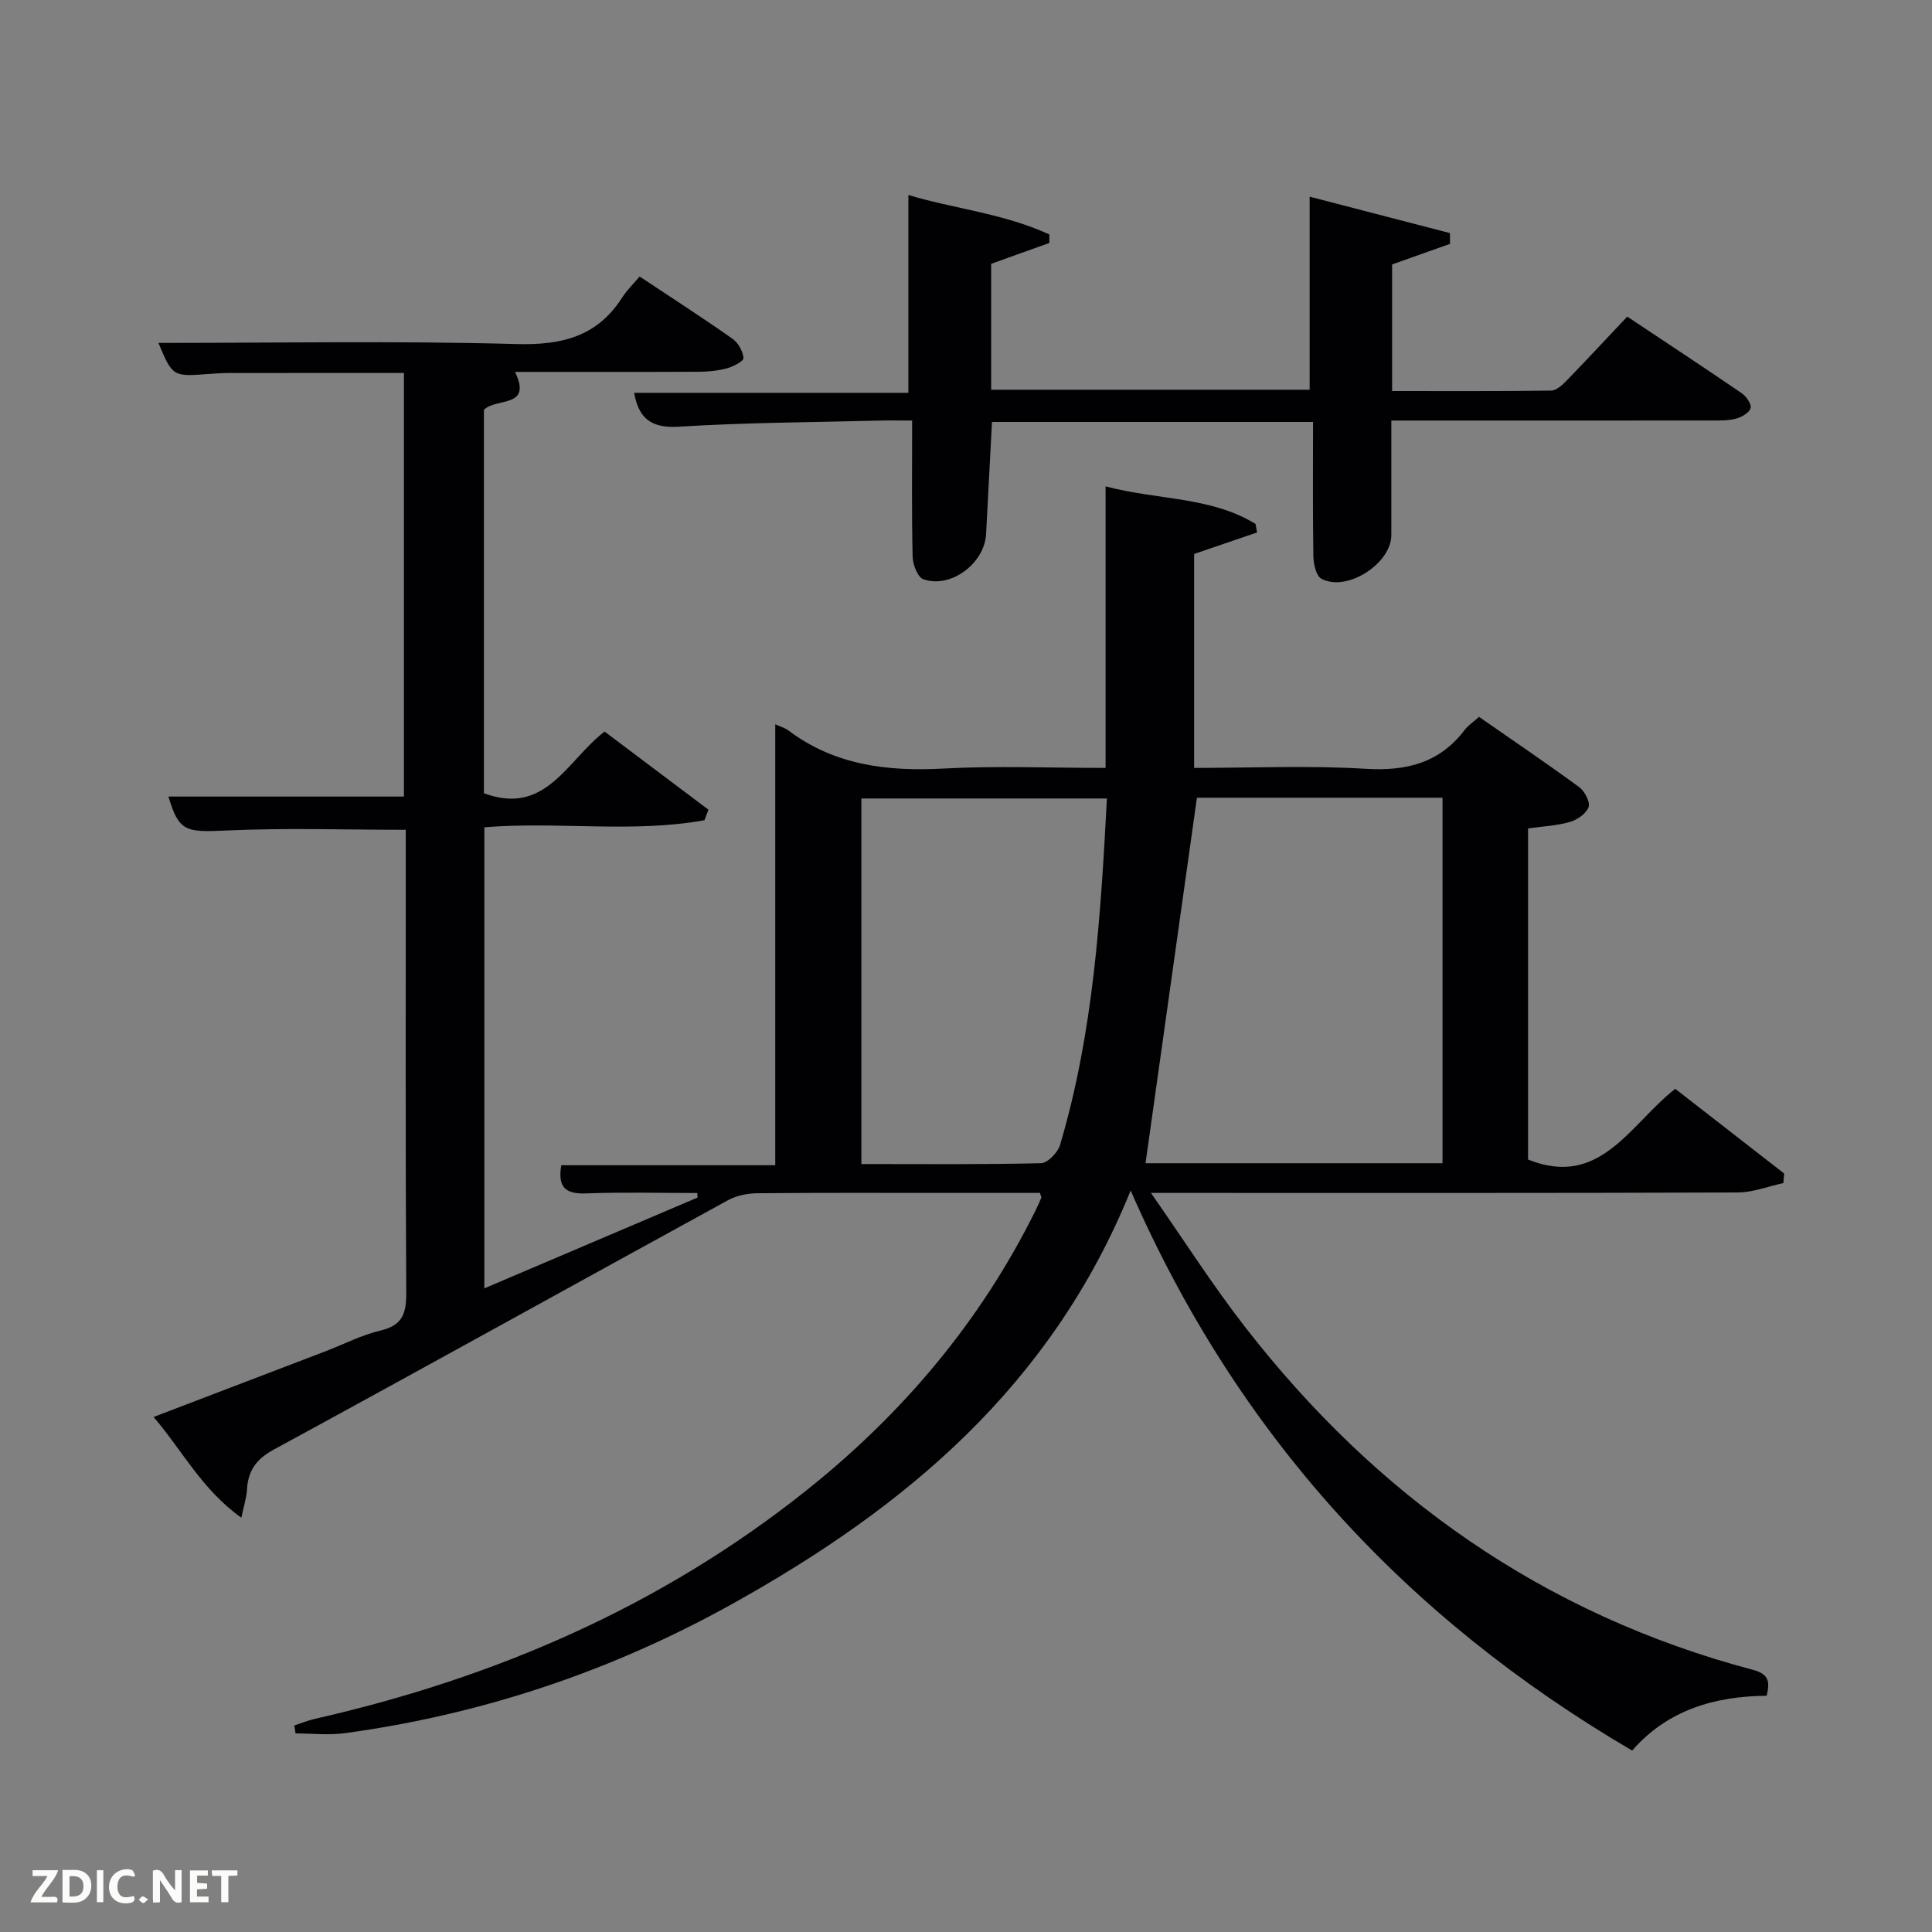 <svg enable-background="new 0 0 400 400" viewBox="0 0 400 400" xmlns="http://www.w3.org/2000/svg"><rect x="0" y="0" width="400" height="400" fill="#808080" stroke="none"/><path d="m234.09 246.48c-16.42 40.51-46.68 65.65-82.35 85.52-25.09 13.98-51.87 22.95-80.32 26.83-3.35.46-6.82.06-10.23.06-.09-.55-.17-1.1-.26-1.65 1.42-.46 2.81-1.04 4.26-1.37 37.32-8.47 71.68-23.32 101.77-47.3 19.92-15.88 36.03-34.94 47.39-57.86.44-.89.85-1.8 1.24-2.72.05-.12-.08-.31-.28-1.01-6.43 0-13.02 0-19.61 0-13 0-26-.06-38.99.07-2.04.02-4.3.51-6.08 1.49-31.34 17.17-62.59 34.53-93.98 51.6-3.71 2.02-5.32 4.46-5.53 8.39-.08 1.55-.6 3.07-1.15 5.7-8.14-5.81-12.14-13.8-18.17-20.86 12.06-4.61 23.74-9.06 35.41-13.53 3.88-1.49 7.64-3.44 11.65-4.39 4.55-1.09 5.27-3.6 5.25-7.83-.18-30.16-.1-60.32-.1-90.48 0-1.82 0-3.63 0-5.34-12.49 0-24.75-.42-36.95.14-8.69.4-9.99.27-12.19-7.02h48.76c0-29.21 0-58.25 0-87.7-12.05 0-24.14-.01-36.24.01-1.33 0-2.66.08-3.99.18-7.65.59-7.65.6-10.6-6.41 24.47 0 49.26-.46 74.01.23 9.47.27 16.82-1.5 22.04-9.68.97-1.51 2.31-2.79 3.58-4.3 6.86 4.56 13.14 8.6 19.24 12.9 1.17.82 2.13 2.56 2.26 3.97.06.63-2.09 1.78-3.39 2.13-1.89.51-3.92.71-5.89.72-12.65.06-25.31.03-38.02.03 3.66 7.6-3.99 5.28-6.44 7.86v79.37c12.79 4.77 17.18-6.77 24.98-12.77 7.19 5.41 14.35 10.8 21.51 16.18-.28.73-.56 1.45-.83 2.18-14.97 2.7-30.25.21-45.57 1.46v95.46c14.94-6.36 29.54-12.58 44.15-18.8-.02-.31-.04-.63-.07-.94-7.66 0-15.32-.2-22.97.08-4.13.16-6-1.09-5.18-5.83h44.3c0-30.65 0-60.81 0-91.29.99.46 1.98.72 2.73 1.28 9.58 7.2 20.44 8.5 32.06 7.88 10.95-.59 21.97-.13 33.6-.13 0-19.41 0-38.6 0-58.29 10.79 2.86 21.75 2.08 31.04 7.77.11.59.21 1.18.32 1.77-4.3 1.47-8.6 2.94-13.03 4.45v44.3c11.99 0 23.8-.53 35.54.18 8.45.51 15.3-1.21 20.51-8.09.68-.9 1.69-1.55 2.94-2.66 6.96 4.84 13.94 9.57 20.74 14.55 1.13.83 2.3 3.06 1.94 4.12-.46 1.34-2.33 2.64-3.85 3.08-2.67.78-5.52.9-8.68 1.35v68.55c14.94 6.01 21.03-7.24 30.47-14.64 7.51 5.84 15.03 11.69 22.55 17.53-.05.66-.11 1.32-.16 1.98-3.15.68-6.31 1.94-9.46 1.95-38.16.14-76.32.09-114.48.09-1.79 0-3.59 0-7 0 6.93 9.93 12.79 19.14 19.46 27.72 27.25 35.12 61.86 59.53 105.1 71 3.1.82 3.74 2.16 2.91 5.39-10.66.08-20.52 2.92-27.84 11.35-46.96-27.54-81.72-65.33-103.83-115.96zm64.57-5.65c0-25.48 0-50.5 0-75.67-17.27 0-34.2 0-50.85 0-3.56 25.32-7.09 50.46-10.64 75.67zm-69.49-75.51c-17.43 0-34.13 0-50.83 0v75.68c12.62 0 24.91.12 37.19-.17 1.38-.03 3.47-2.21 3.94-3.77 6.9-23.26 8.42-47.24 9.7-71.74z" fill="#010104"/><path d="m288.06 87.07c0 8.4-.01 16.04 0 23.69.01 5.94-9.25 11.9-14.49 9.05-1.1-.6-1.62-3.05-1.65-4.66-.15-9.14-.07-18.29-.07-27.79-22.14 0-44.18 0-66.47 0-.41 7.73-.8 15.47-1.22 23.22-.33 6.09-7.36 11.35-13 9.34-1.17-.42-2.17-3.03-2.21-4.65-.21-9.14-.1-18.29-.1-28.2-2.34 0-4.59-.05-6.84.01-13.8.35-27.63.4-41.4 1.26-5.66.35-8.35-1.56-9.32-7.01h56.78c0-13.47 0-27.11 0-40.96 9.26 2.81 19.73 3.81 29.18 8.17 0 .59.01 1.18.01 1.76-3.95 1.42-7.9 2.83-12.05 4.32v26.07h65.94c0-13.18 0-26.21 0-39.97 9.32 2.42 19.18 4.98 29.05 7.54 0 .74.01 1.48.01 2.23-3.92 1.39-7.83 2.78-11.99 4.26v26.21c11.07 0 22 .06 32.93-.09 1.08-.02 2.32-1.16 3.2-2.07 4.17-4.3 8.25-8.69 12.55-13.25 8.32 5.54 16.06 10.63 23.7 15.86.95.65 2.07 2.27 1.84 3.09-.26.95-1.83 1.85-3 2.17-1.56.43-3.29.38-4.94.39-20.15.02-40.31.01-60.46.01-1.83 0-3.63 0-5.98 0z" fill="#010104"/><g fill="#fbfcfa"><path d="m37.59 393.81c-.92.31-1.52.05-2-.78-.7-1.2-1.52-2.34-2.47-3.78v4.59c-.55.03-.95.05-1.41.07-.03-.37-.06-.64-.06-.91 0-1.91 0-3.81 0-5.7 1.13-.41 1.77-.03 2.29.91.62 1.11 1.38 2.14 2.31 3.19v-4.2h1.35v6.61z"/><path d="m12.94 393.88v-6.75c1.9.19 3.93-.54 5.37 1.29.8 1.01.78 2.88.03 3.97-1.37 1.97-3.4 1.51-5.4 1.49m1.45-1.22c2.04.12 2.92-.58 2.89-2.21-.03-1.51-.98-2.19-2.89-2z"/><path d="m11.81 393.87h-5.49c.68-2.18 2.47-3.48 3.51-5.45h-3.08v-1.21h5.29c-.71 2.13-2.44 3.48-3.47 5.51.86 0 1.63.04 2.39-.01.79-.05 1.14.21.85 1.16"/><path d="m39.33 393.86v-6.61h3.7v1.07h-2.22v1.52c.68.04 1.34.09 2.07.13v1.07c-.72.05-1.38.09-2.1.14v1.48h2.4v1.19h-3.85z"/><path d="m27.71 388.56c-1.15-.3-2.46-.61-3.1.64-.37.73-.41 1.93-.06 2.67.63 1.35 1.99.93 3.17.68.35.94-.01 1.32-.93 1.46-1.62.25-3.05-.27-3.76-1.48-.72-1.24-.6-3.03.31-4.17.88-1.11 2.71-1.7 4-1.16.32.13.44.74.65 1.12-.1.08-.19.16-.28.24"/><path d="m49.15 387.24v1.07c-.59.02-1.17.05-1.87.08v5.44h-1.48v-5.44h-1.85c-.05-.4-.08-.73-.13-1.15z"/><path d="m20.06 387.21h1.33v6.62h-1.33z"/><path d="m30.68 393.25c-.49.38-.8.79-1.05.76-.32-.05-.6-.45-.9-.7.26-.24.51-.64.8-.67.29-.04.62.3 1.15.61"/></g></svg>